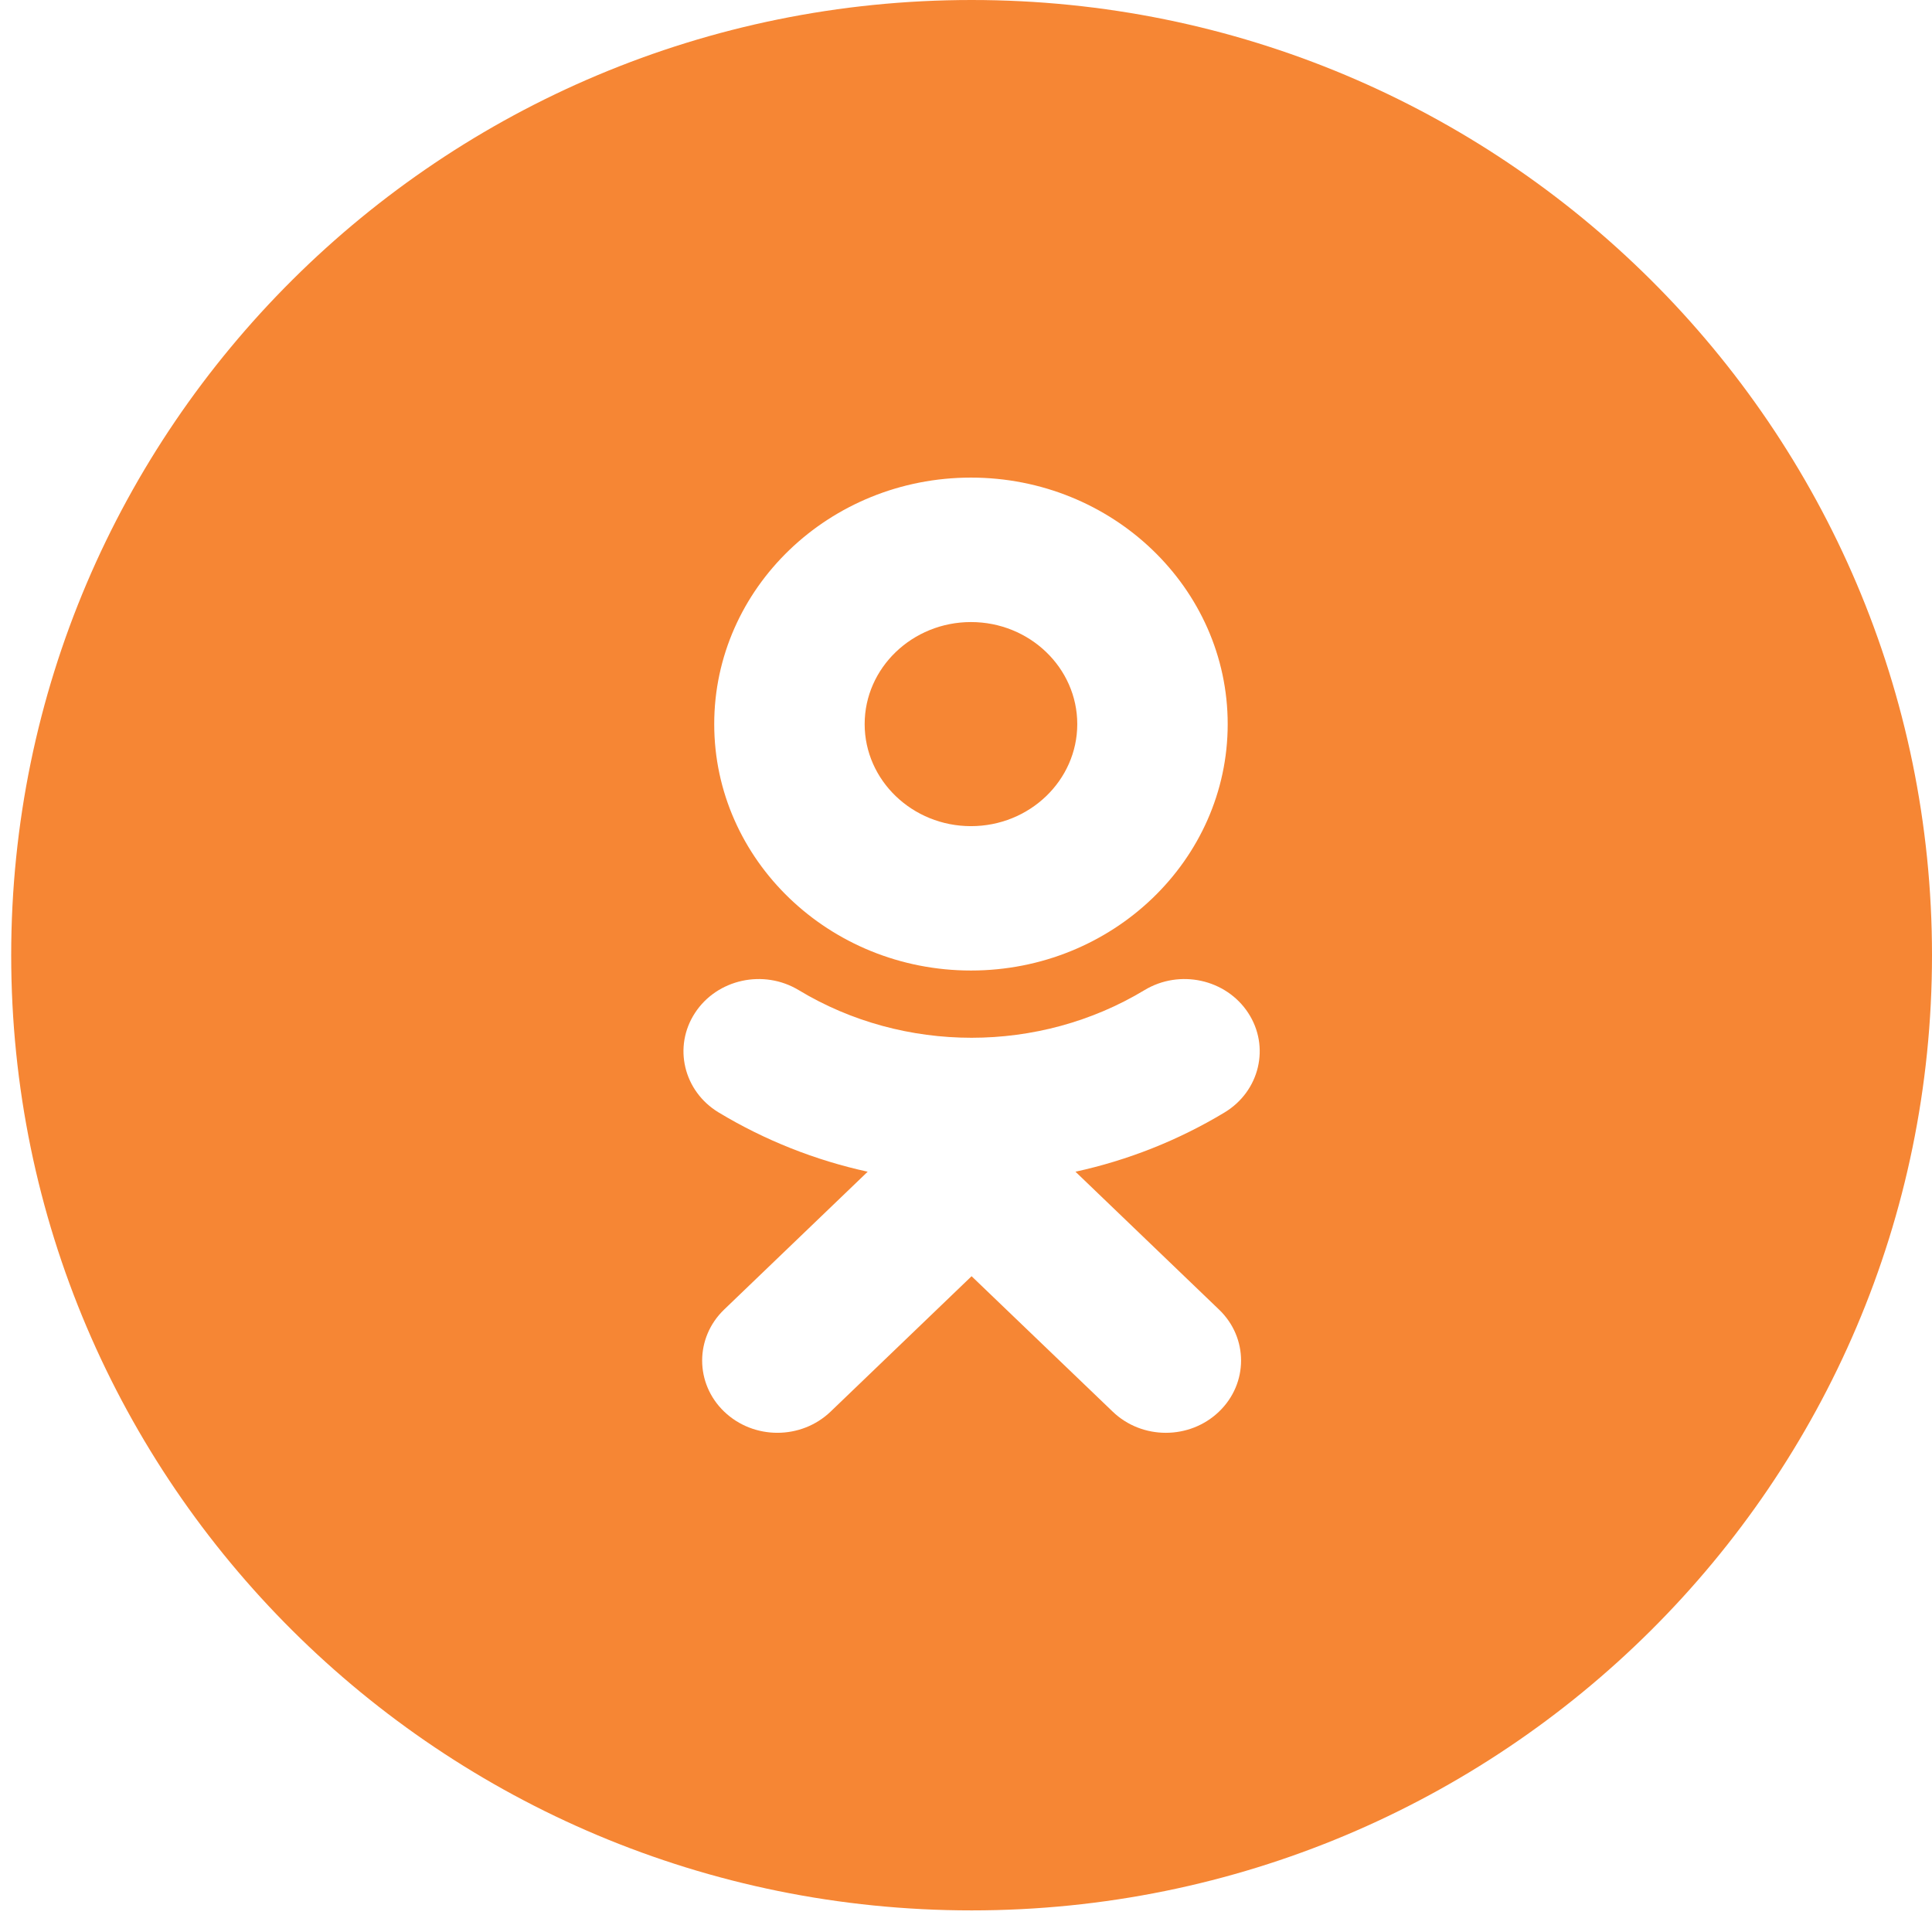 <svg width="44" height="44" viewBox="0 0 44 44" fill="none" xmlns="http://www.w3.org/2000/svg">
<path fill-rule="evenodd" clip-rule="evenodd" d="M0.255 21.754C0.255 9.74 10.048 0 22.128 0C34.207 0 44 9.74 44 21.754C44 33.769 34.207 43.508 22.128 43.508C10.048 43.508 0.255 33.769 0.255 21.754ZM22.113 22.103C25.338 22.103 27.96 19.586 27.96 16.491C27.96 13.395 25.338 10.877 22.113 10.877C18.888 10.877 16.266 13.395 16.266 16.491C16.266 19.586 18.888 22.103 22.113 22.103ZM27.889 25.335C26.831 25.973 25.684 26.425 24.493 26.685L27.762 29.824C28.432 30.465 28.432 31.507 27.762 32.149C27.093 32.792 26.009 32.792 25.341 32.149L22.127 29.065L18.916 32.149C18.581 32.47 18.142 32.631 17.704 32.631C17.266 32.631 16.828 32.47 16.493 32.149C15.824 31.507 15.824 30.466 16.492 29.824L19.761 26.685C18.571 26.425 17.423 25.972 16.366 25.335C15.566 24.851 15.325 23.836 15.829 23.067C16.332 22.298 17.39 22.066 18.191 22.55C20.585 23.996 23.668 23.996 26.064 22.55C26.865 22.066 27.922 22.298 28.426 23.067C28.93 23.836 28.689 24.851 27.889 25.335Z" fill="#F68634"/>
<path d="M22.113 14.167C23.448 14.167 24.534 15.209 24.534 16.491C24.534 17.772 23.448 18.815 22.113 18.815C20.779 18.815 19.692 17.772 19.692 16.491C19.692 15.209 20.779 14.167 22.113 14.167Z" fill="#F68634"/>
</svg>
